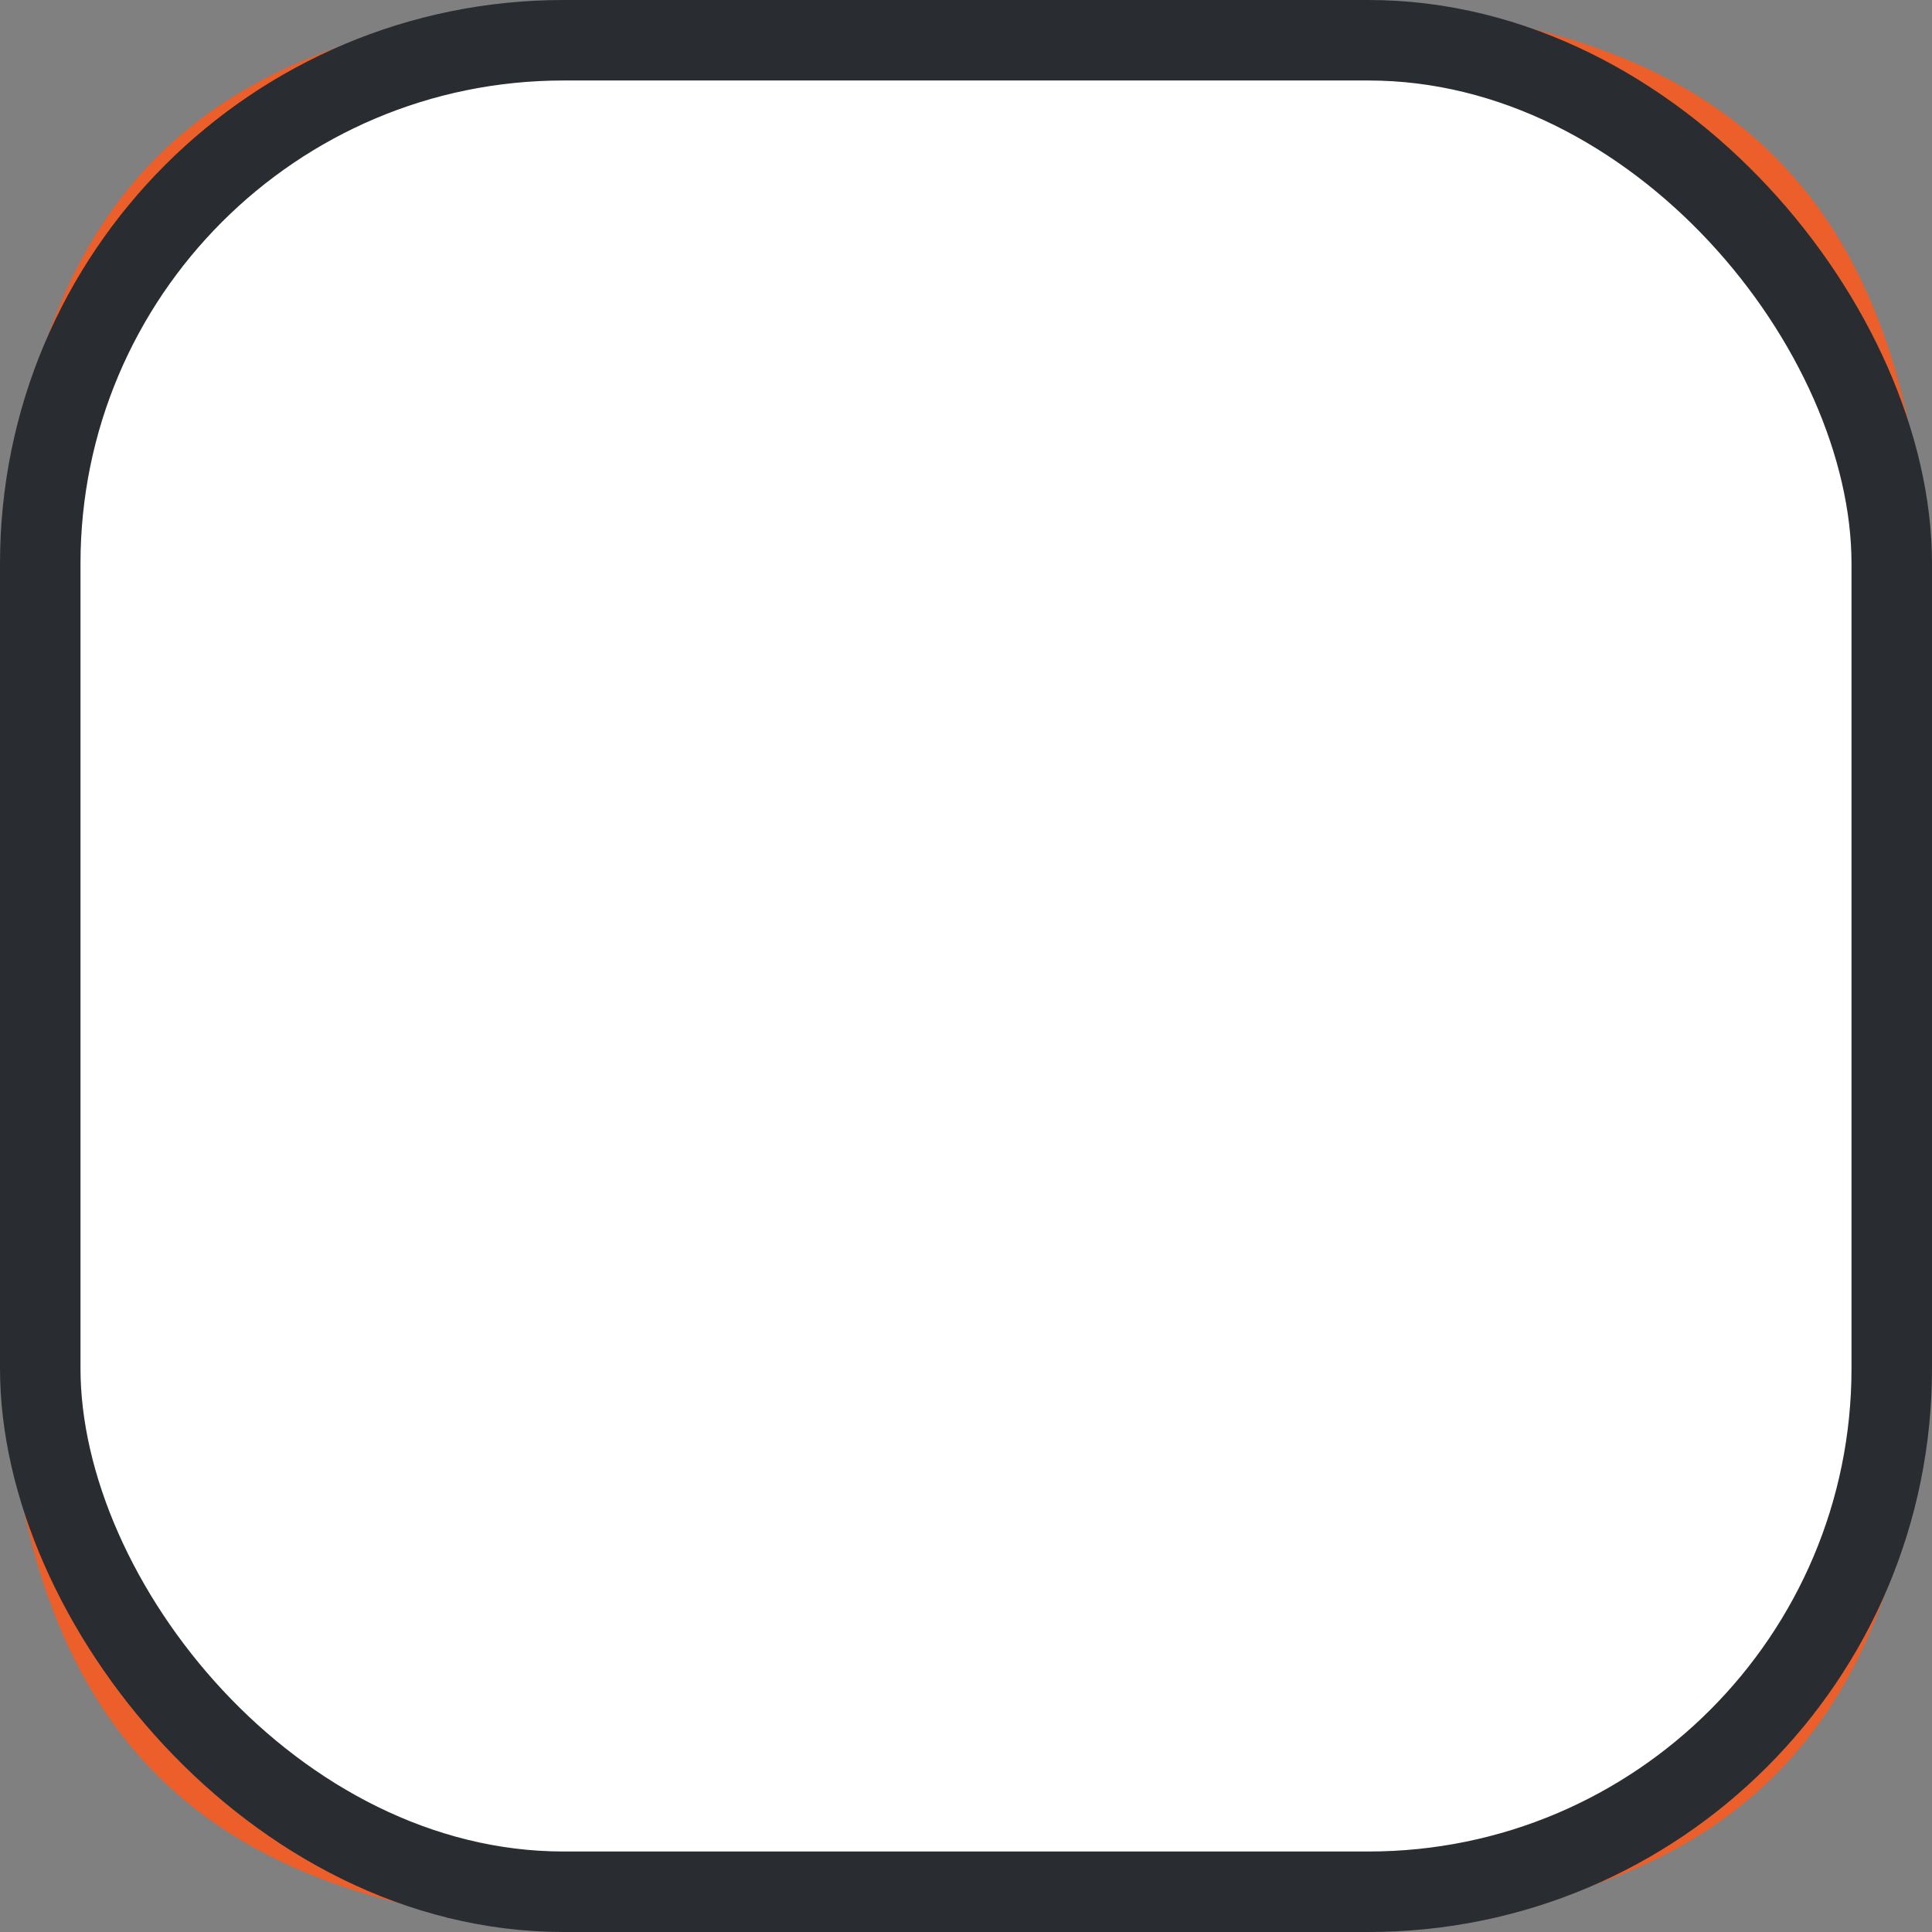 <svg width="24" height="24" viewBox="0 0 24 24" fill="none" xmlns="http://www.w3.org/2000/svg">
<rect x="0" y="0" width="24" height="24" fill="#808080" stroke="none"/>
<path d="M8.4 24H15.6C21.6 24 24 21.6 24 15.6V8.4C24 2.4 21.6 0 15.6 0H8.4C2.4 0 0 2.4 0 8.4V15.6C0 21.6 2.4 24 8.4 24Z" fill="#EC5E2A"/>
<path d="M7.75 12L10.58 14.83L16.25 9.17" stroke="white" stroke-width="1.5" stroke-linecap="round" stroke-linejoin="round"/>
<rect x="0.5" y="0.5" width="23" height="23" rx="6.5" fill="white" stroke="#292D32"/>
</svg>
